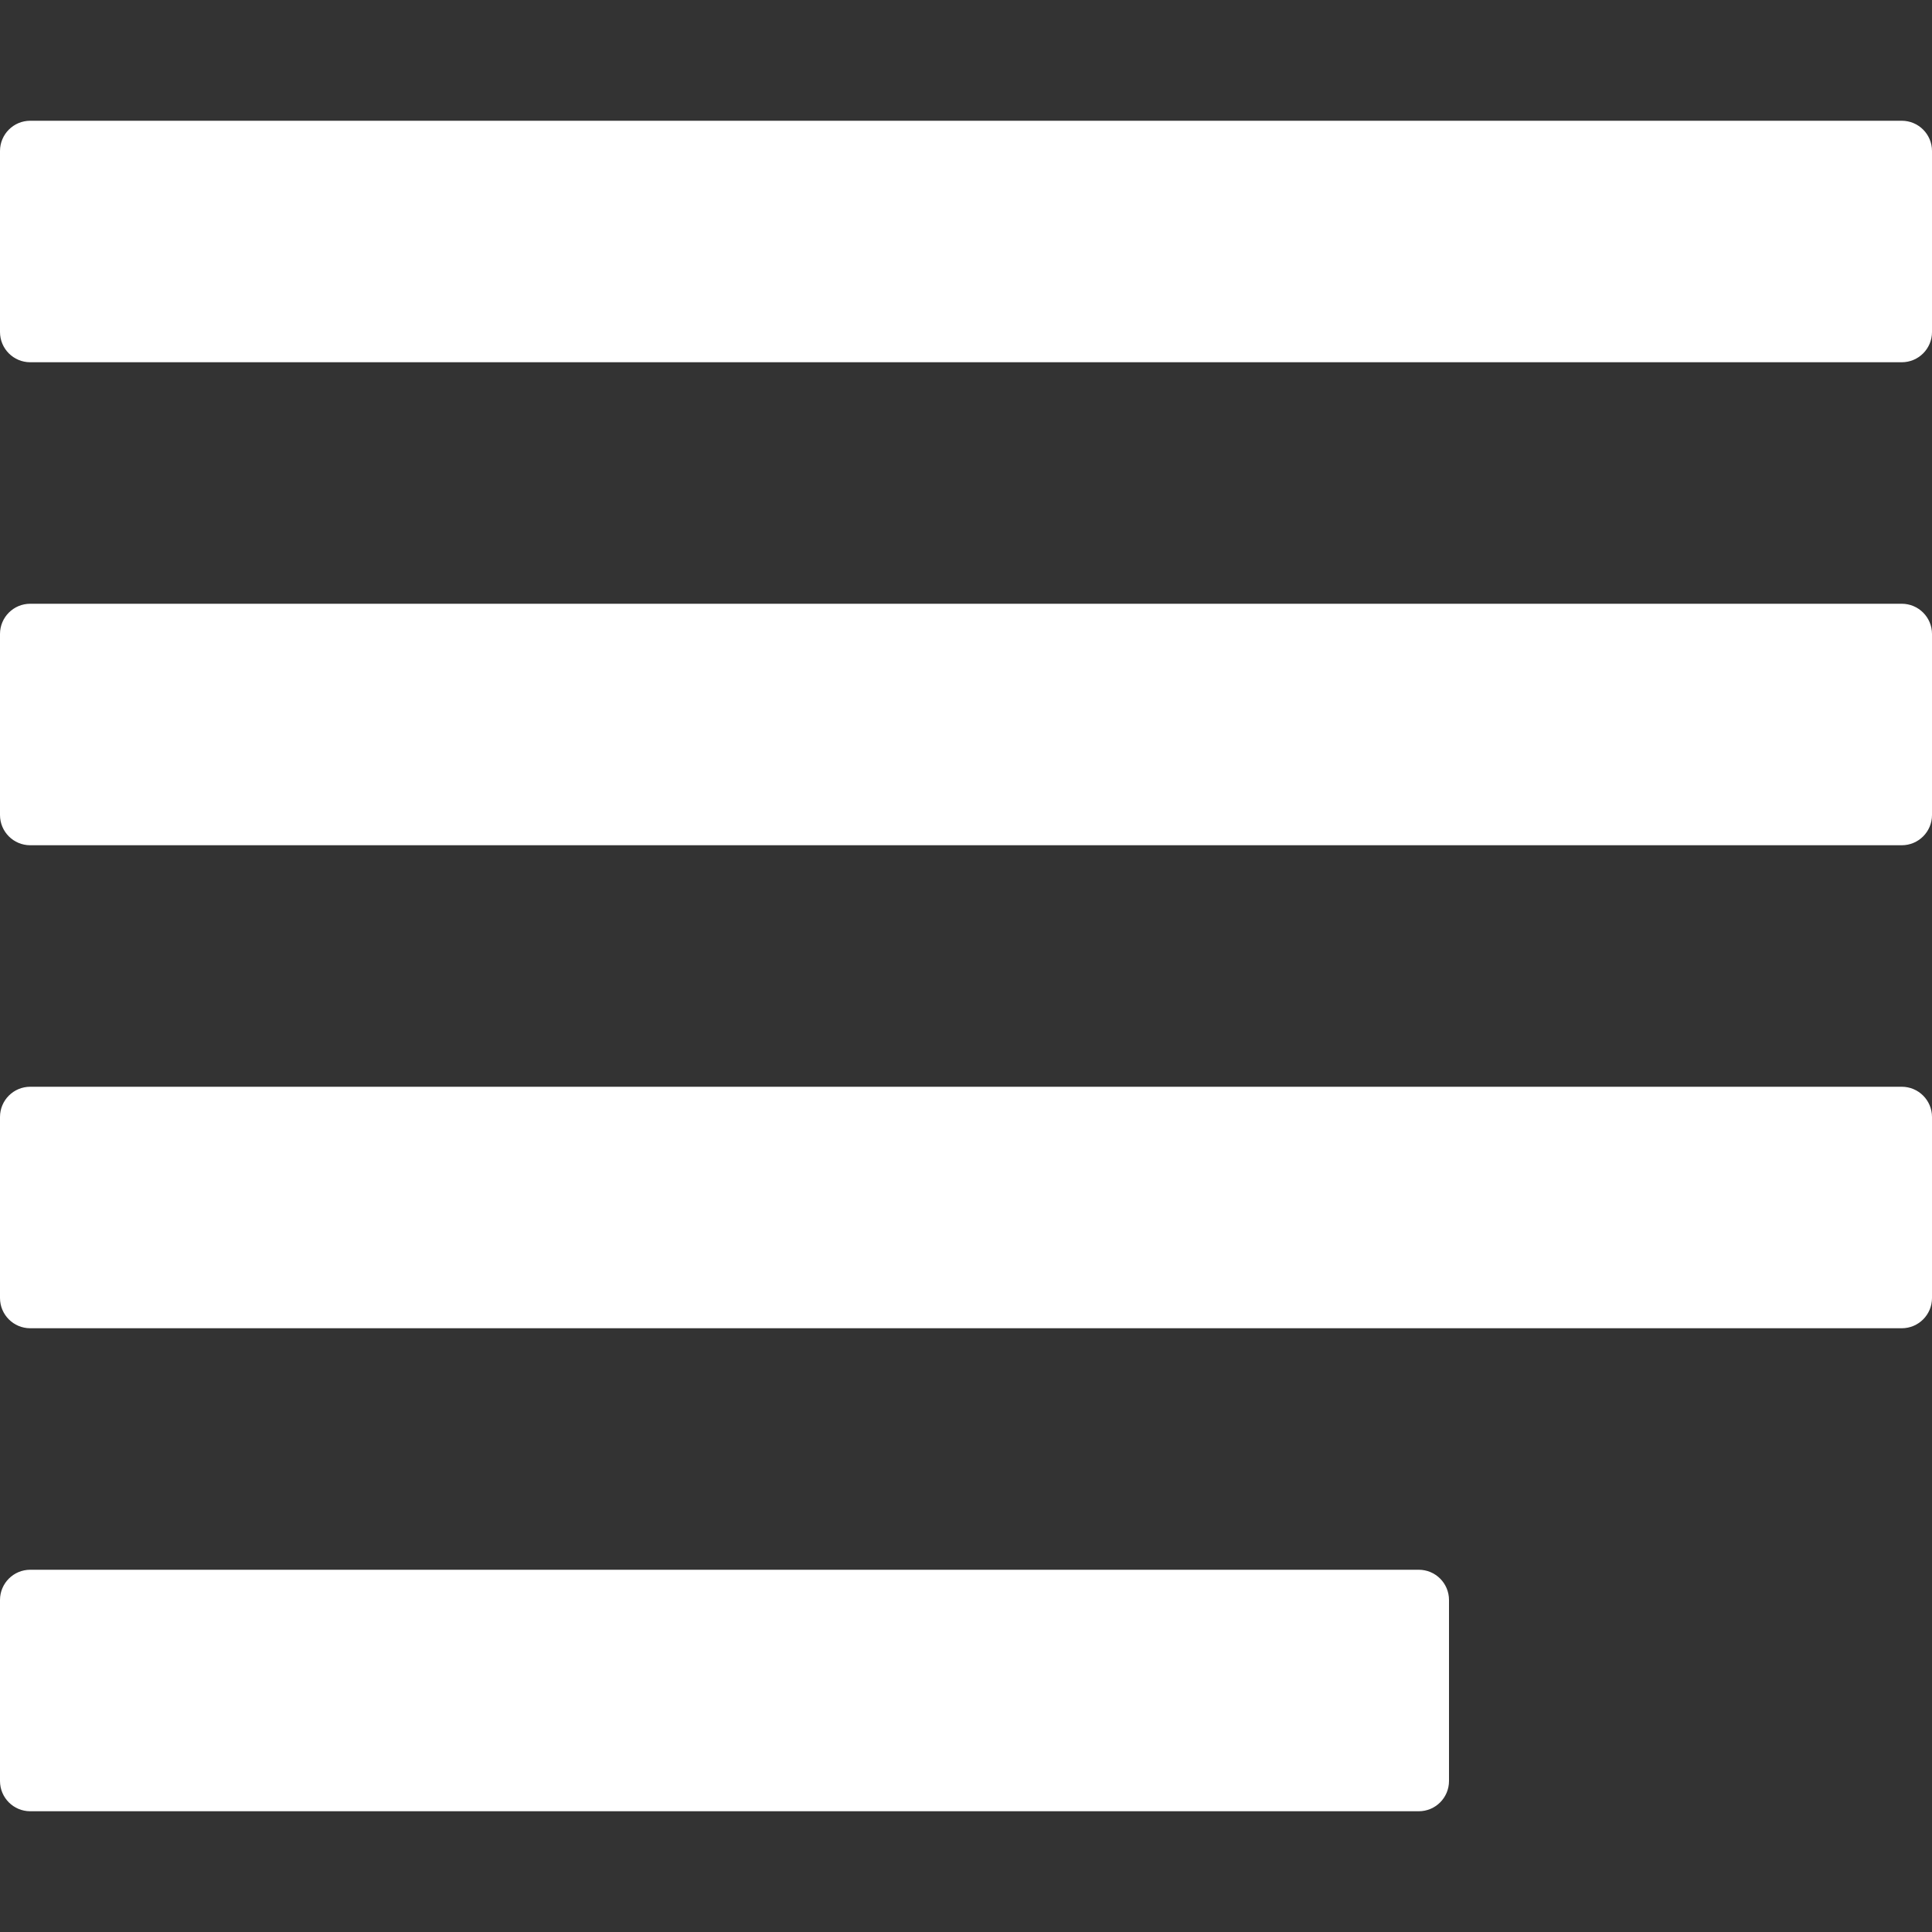 <svg width="12" height="12" viewBox="0 0 12 12" fill="white" xmlns="http://www.w3.org/2000/svg">
  <rect x="0" y="0" width="12" height="12" fill="#333333" stroke="none"/>
  <path d="M0 0.938C0 0.834 0.084 0.75 0.188 0.75H11.812C11.916 0.75 12 0.834 12 0.938V2.062C12 2.166 11.916 2.25 11.812 2.25H0.188C0.084 2.25 0 2.166 0 2.062V0.938ZM0 3.938C0 3.834 0.084 3.75 0.188 3.75H11.812C11.916 3.75 12 3.834 12 3.938V5.062C12 5.166 11.916 5.25 11.812 5.25H0.188C0.084 5.25 0 5.166 0 5.062V3.938ZM0 6.938C0 6.834 0.084 6.75 0.188 6.75H11.812C11.916 6.75 12 6.834 12 6.938V8.062C12 8.166 11.916 8.25 11.812 8.25H0.188C0.084 8.25 0 8.166 0 8.062V6.938ZM0 9.938C0 9.834 0.084 9.75 0.188 9.75H8.812C8.916 9.75 9 9.834 9 9.938V11.062C9 11.166 8.916 11.25 8.812 11.25H0.188C0.084 11.25 0 11.166 0 11.062V9.938Z"/>
</svg>
